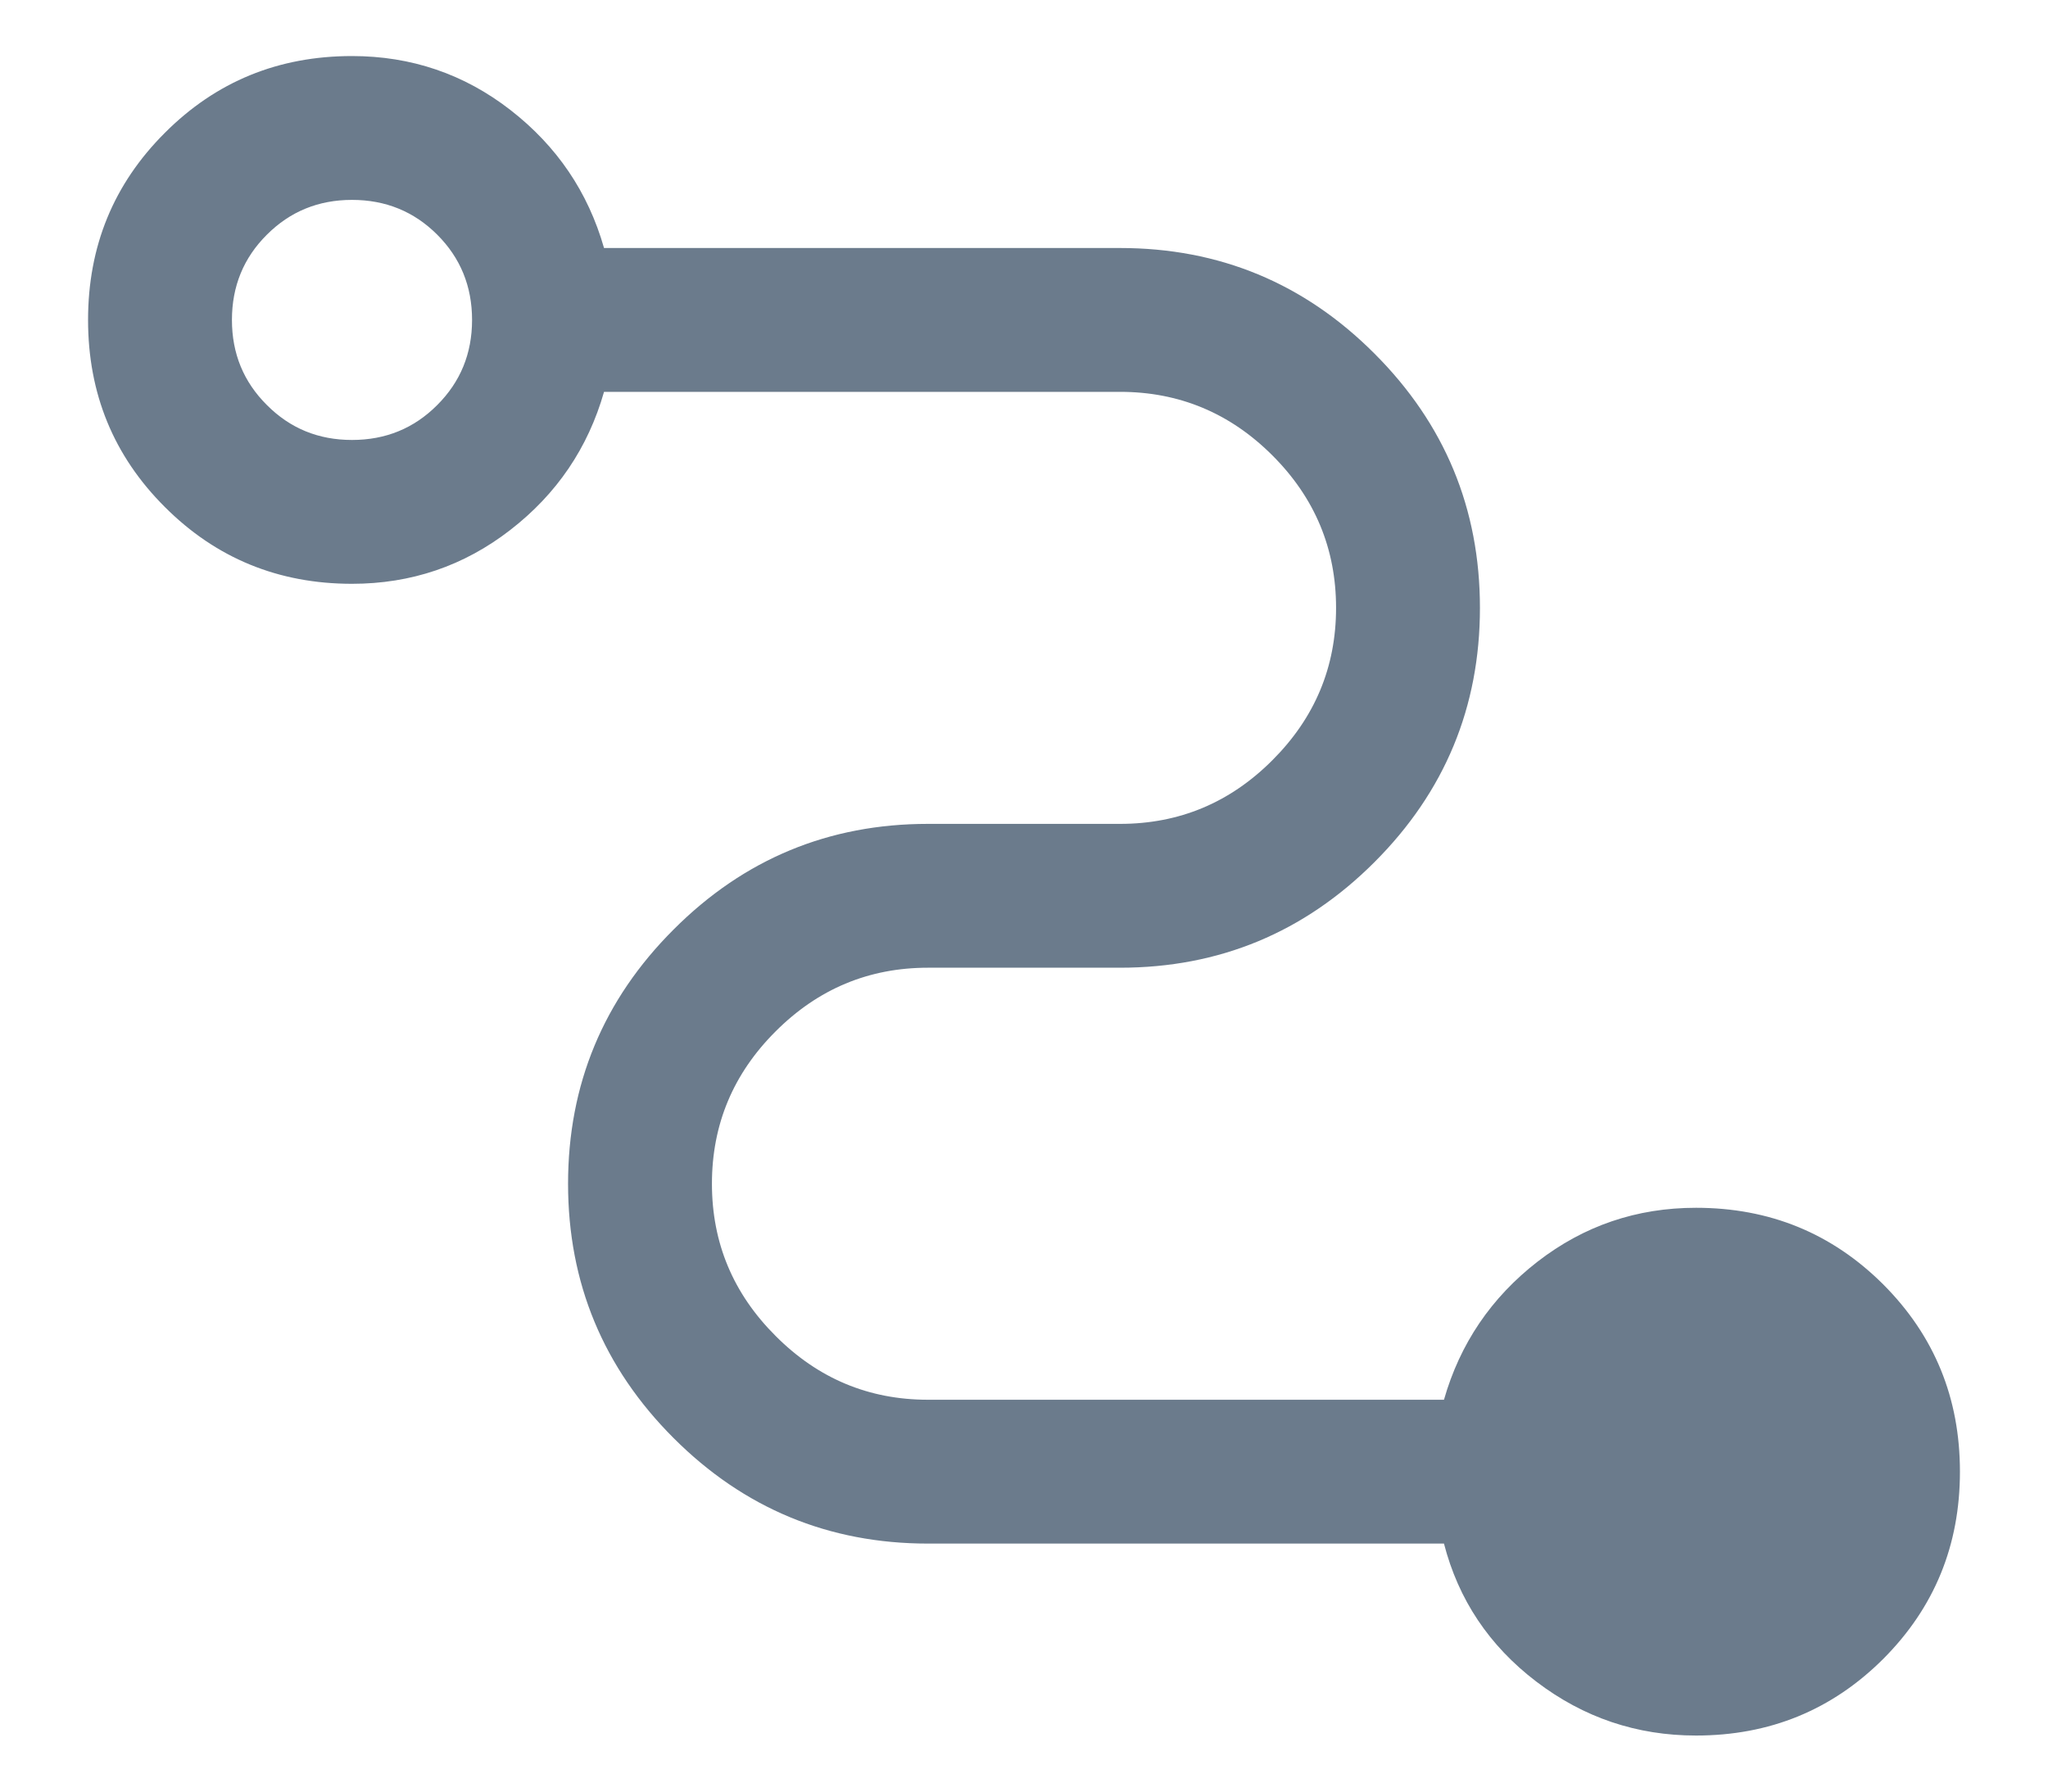 <svg width="16" height="14" viewBox="0 0 16 14" fill="none" xmlns="http://www.w3.org/2000/svg">
<path d="M13.25 13.562C12.787 13.562 12.372 13.422 12.003 13.141C11.634 12.86 11.394 12.5 11.281 12.062H7.25C6.475 12.062 5.812 11.787 5.263 11.238C4.713 10.688 4.438 10.025 4.438 9.25C4.438 8.475 4.713 7.812 5.263 7.263C5.812 6.713 6.475 6.438 7.25 6.438H8.75C9.213 6.438 9.61 6.272 9.941 5.94C10.272 5.609 10.438 5.213 10.438 4.75C10.438 4.287 10.272 3.89 9.941 3.559C9.61 3.228 9.213 3.062 8.75 3.062H4.719C4.594 3.5 4.35 3.86 3.987 4.141C3.625 4.422 3.212 4.562 2.75 4.562C2.175 4.562 1.688 4.362 1.288 3.962C0.887 3.562 0.688 3.075 0.688 2.5C0.688 1.925 0.887 1.438 1.288 1.038C1.688 0.637 2.175 0.438 2.75 0.438C3.212 0.438 3.625 0.578 3.987 0.859C4.35 1.141 4.594 1.5 4.719 1.938H8.75C9.525 1.938 10.188 2.212 10.738 2.763C11.287 3.312 11.562 3.975 11.562 4.75C11.562 5.525 11.287 6.188 10.738 6.737C10.188 7.287 9.525 7.562 8.75 7.562H7.25C6.787 7.562 6.391 7.728 6.06 8.059C5.728 8.39 5.562 8.787 5.562 9.25C5.562 9.713 5.728 10.109 6.06 10.44C6.391 10.772 6.787 10.938 7.25 10.938H11.281C11.406 10.5 11.65 10.14 12.012 9.859C12.375 9.578 12.787 9.438 13.25 9.438C13.825 9.438 14.312 9.637 14.713 10.037C15.113 10.438 15.312 10.925 15.312 11.5C15.312 12.075 15.113 12.562 14.713 12.963C14.312 13.363 13.825 13.562 13.25 13.562ZM2.75 3.438C3.013 3.438 3.235 3.347 3.416 3.165C3.597 2.984 3.688 2.763 3.688 2.5C3.688 2.237 3.597 2.015 3.416 1.834C3.235 1.653 3.013 1.562 2.75 1.562C2.487 1.562 2.266 1.653 2.085 1.834C1.903 2.015 1.812 2.237 1.812 2.5C1.812 2.763 1.903 2.984 2.085 3.165C2.266 3.347 2.487 3.438 2.75 3.438Z" fill="#6B7B8C"/>
</svg>
